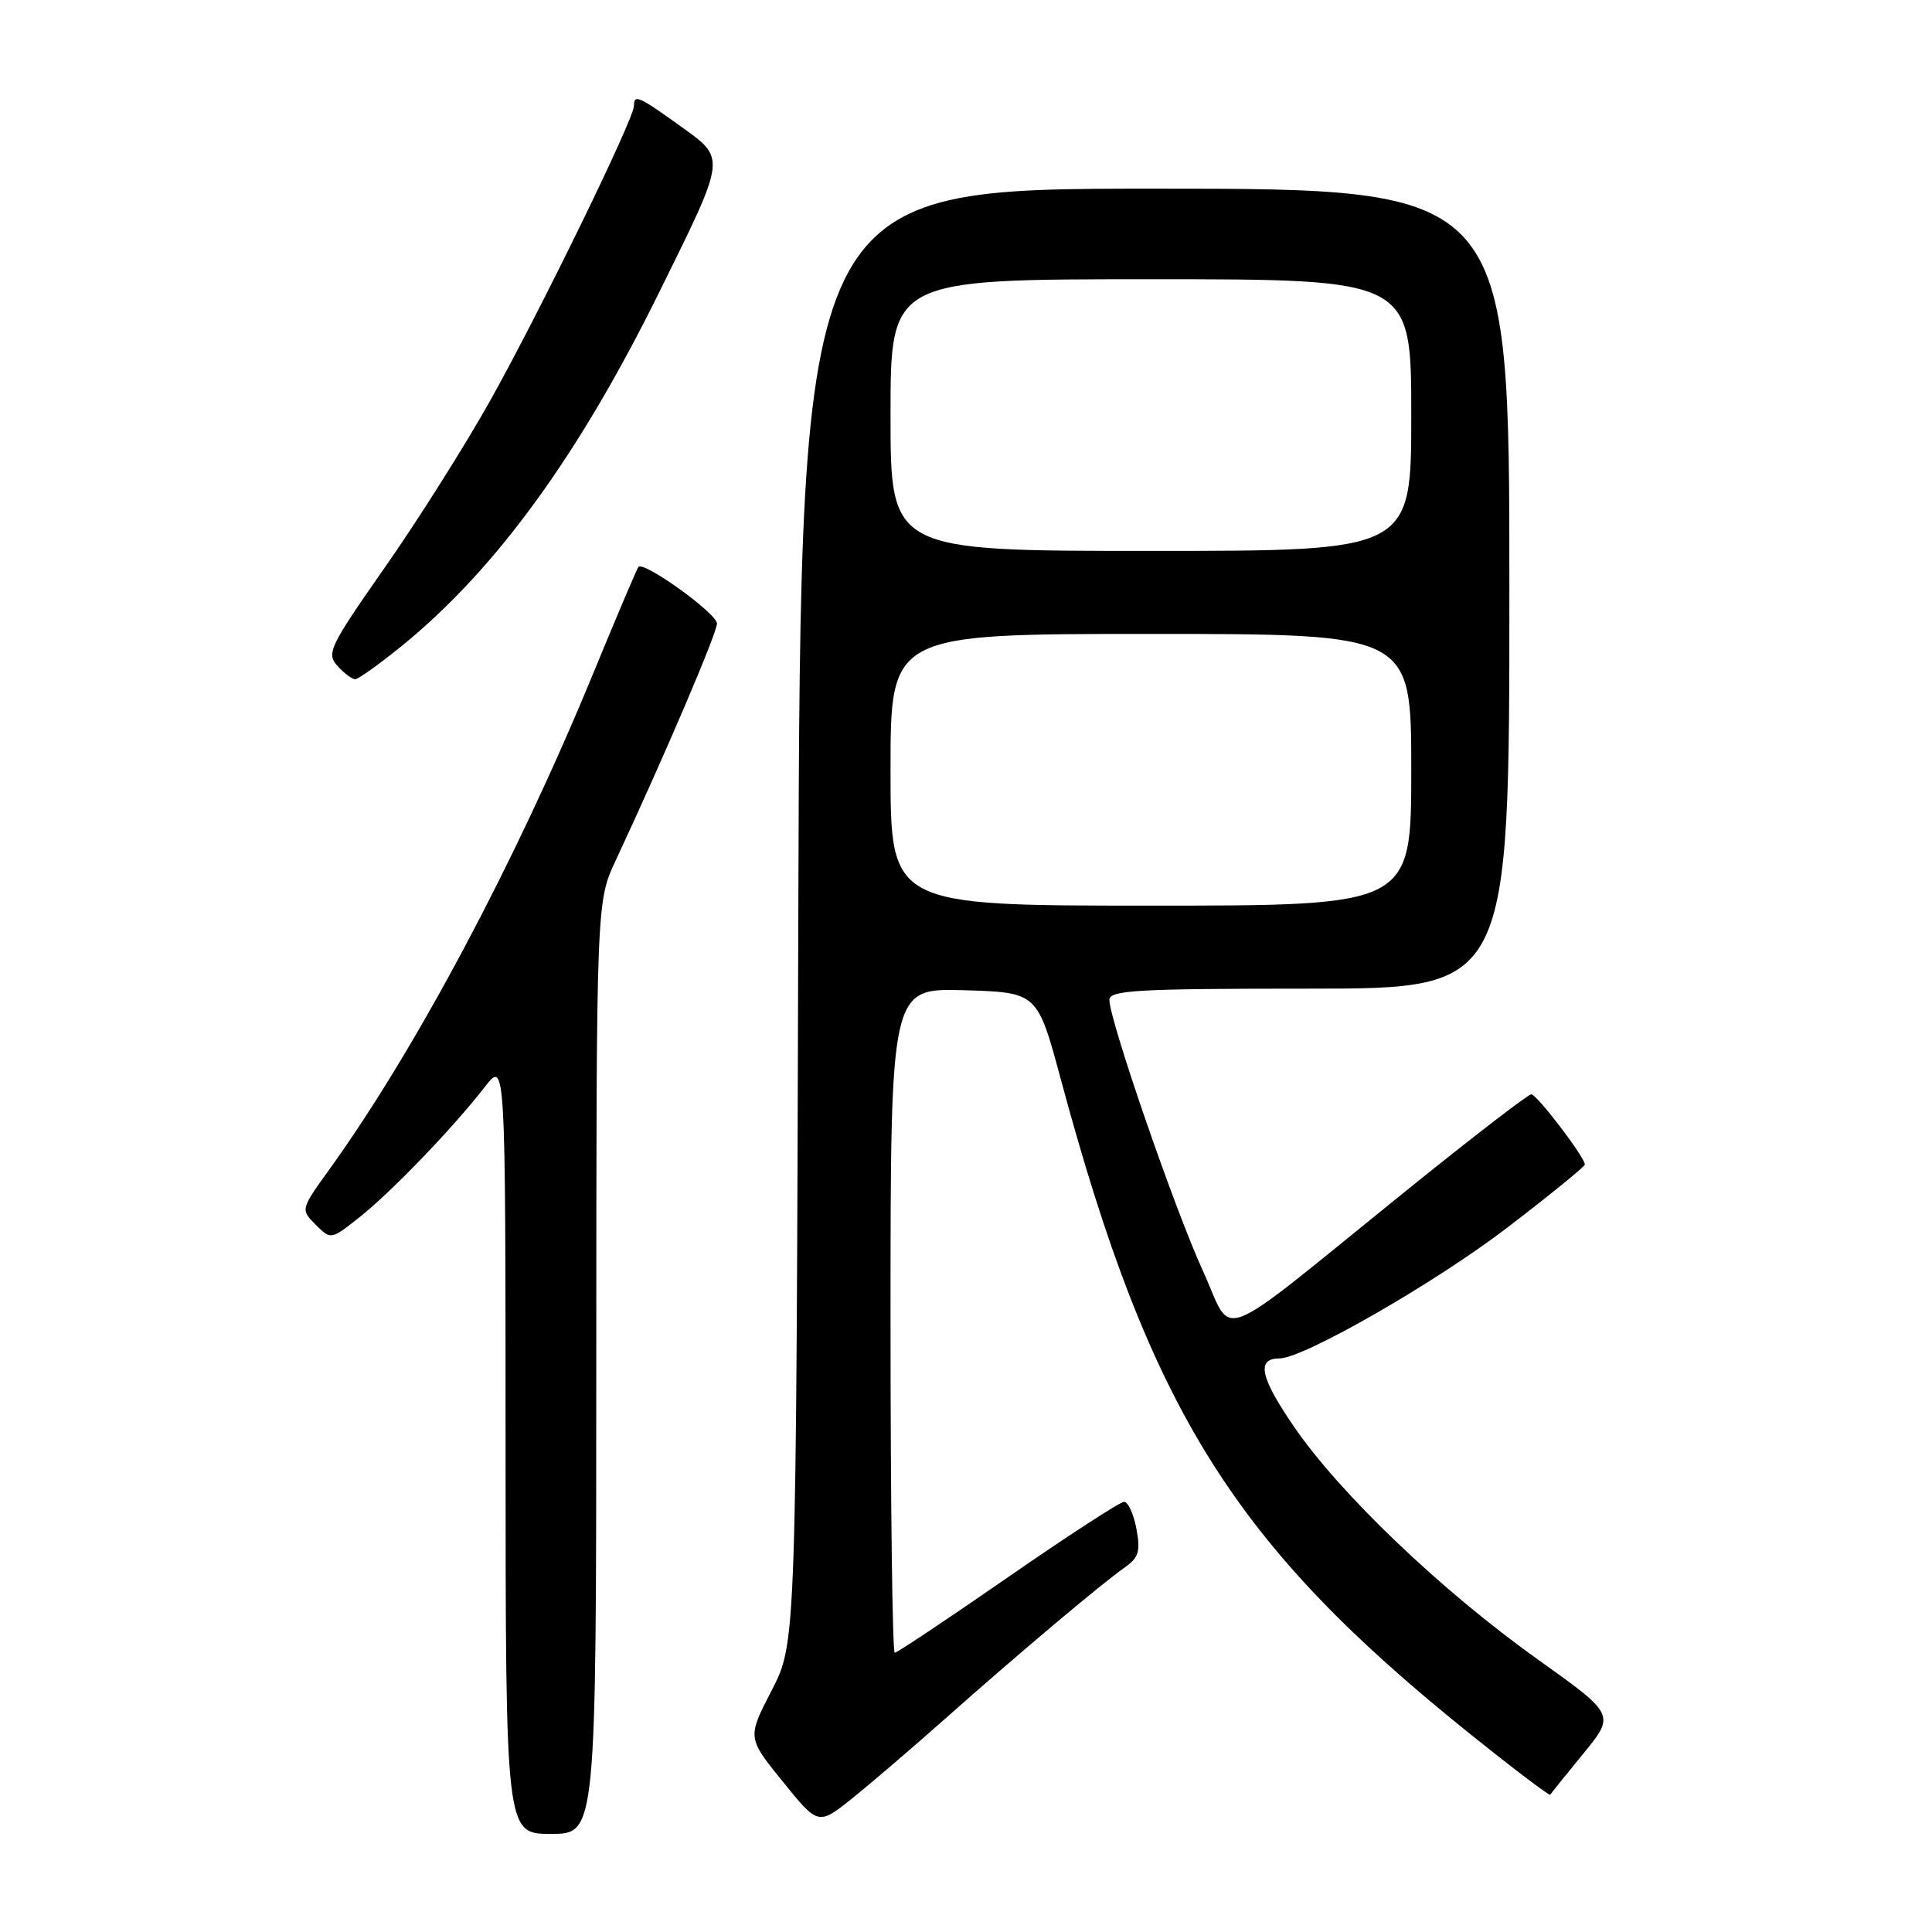 <?xml version="1.0" encoding="UTF-8" standalone="no"?>
<!DOCTYPE svg PUBLIC "-//W3C//DTD SVG 1.1//EN" "http://www.w3.org/Graphics/SVG/1.1/DTD/svg11.dtd" >
<svg xmlns="http://www.w3.org/2000/svg" xmlns:xlink="http://www.w3.org/1999/xlink" version="1.1" viewBox="0 0 256 256">
 <g >
 <path fill="currentColor"
d=" M 79.01 181.25 C 79.02 119.50 79.02 119.50 81.59 114.00 C 88.06 100.14 95.00 83.90 95.00 82.62 C 95.00 81.29 85.31 74.31 84.59 75.12 C 84.41 75.33 81.66 81.80 78.49 89.50 C 68.31 114.22 55.08 139.07 43.66 154.93 C 39.82 160.26 39.82 160.26 41.83 162.28 C 43.85 164.29 43.85 164.29 47.67 161.26 C 51.89 157.91 60.04 149.44 64.26 144.00 C 66.98 140.50 66.98 140.50 66.99 191.75 C 67.00 243.00 67.00 243.00 73.00 243.00 C 79.00 243.00 79.00 243.00 79.01 181.25 Z  M 125.50 227.51 C 134.98 219.09 146.02 209.80 149.07 207.67 C 150.88 206.39 151.14 205.54 150.58 202.57 C 150.21 200.61 149.48 199.00 148.95 199.00 C 148.42 199.00 141.49 203.50 133.55 209.00 C 125.61 214.50 118.86 219.00 118.56 219.00 C 118.25 219.00 118.00 199.18 118.00 174.96 C 118.00 130.93 118.00 130.93 127.73 131.21 C 137.46 131.50 137.46 131.50 140.56 143.00 C 152.39 186.93 163.45 204.61 194.86 229.81 C 200.55 234.38 205.30 237.98 205.41 237.81 C 205.51 237.64 207.49 235.18 209.81 232.35 C 214.02 227.20 214.02 227.20 203.76 219.88 C 190.99 210.78 177.50 197.89 171.41 188.97 C 166.97 182.48 166.45 180.00 169.53 180.00 C 172.72 180.00 190.22 169.95 199.77 162.63 C 205.40 158.32 210.00 154.57 210.00 154.31 C 210.00 153.34 203.64 145.00 202.90 145.00 C 202.49 145.00 195.02 150.75 186.32 157.78 C 160.29 178.81 163.58 177.51 159.38 168.37 C 155.67 160.28 147.00 135.16 147.00 132.49 C 147.00 131.21 150.66 131.00 173.50 131.00 C 200.00 131.00 200.00 131.00 200.00 78.00 C 200.00 25.00 200.00 25.00 153.03 25.00 C 106.07 25.00 106.07 25.00 105.78 121.34 C 105.50 217.68 105.50 217.68 102.26 223.97 C 99.01 230.25 99.01 230.25 103.72 236.07 C 108.43 241.89 108.43 241.89 112.97 238.25 C 115.46 236.25 121.10 231.42 125.50 227.51 Z  M 53.30 85.54 C 65.73 75.41 76.71 60.30 87.39 38.64 C 96.32 20.54 96.25 21.09 90.07 16.65 C 84.59 12.71 84.00 12.46 84.00 14.04 C 84.00 15.78 71.31 41.77 64.86 53.25 C 61.53 59.18 55.27 69.09 50.95 75.25 C 43.66 85.68 43.22 86.59 44.71 88.23 C 45.59 89.21 46.65 90.00 47.06 90.00 C 47.48 90.00 50.28 87.99 53.30 85.54 Z  M 118.00 102.00 C 118.00 84.00 118.00 84.00 152.50 84.00 C 187.00 84.00 187.00 84.00 187.00 102.00 C 187.00 120.00 187.00 120.00 152.50 120.00 C 118.00 120.00 118.00 120.00 118.00 102.00 Z  M 118.00 55.00 C 118.00 37.00 118.00 37.00 152.50 37.00 C 187.00 37.00 187.00 37.00 187.00 55.00 C 187.00 73.00 187.00 73.00 152.50 73.00 C 118.00 73.00 118.00 73.00 118.00 55.00 Z "/>
</g>
</svg>
